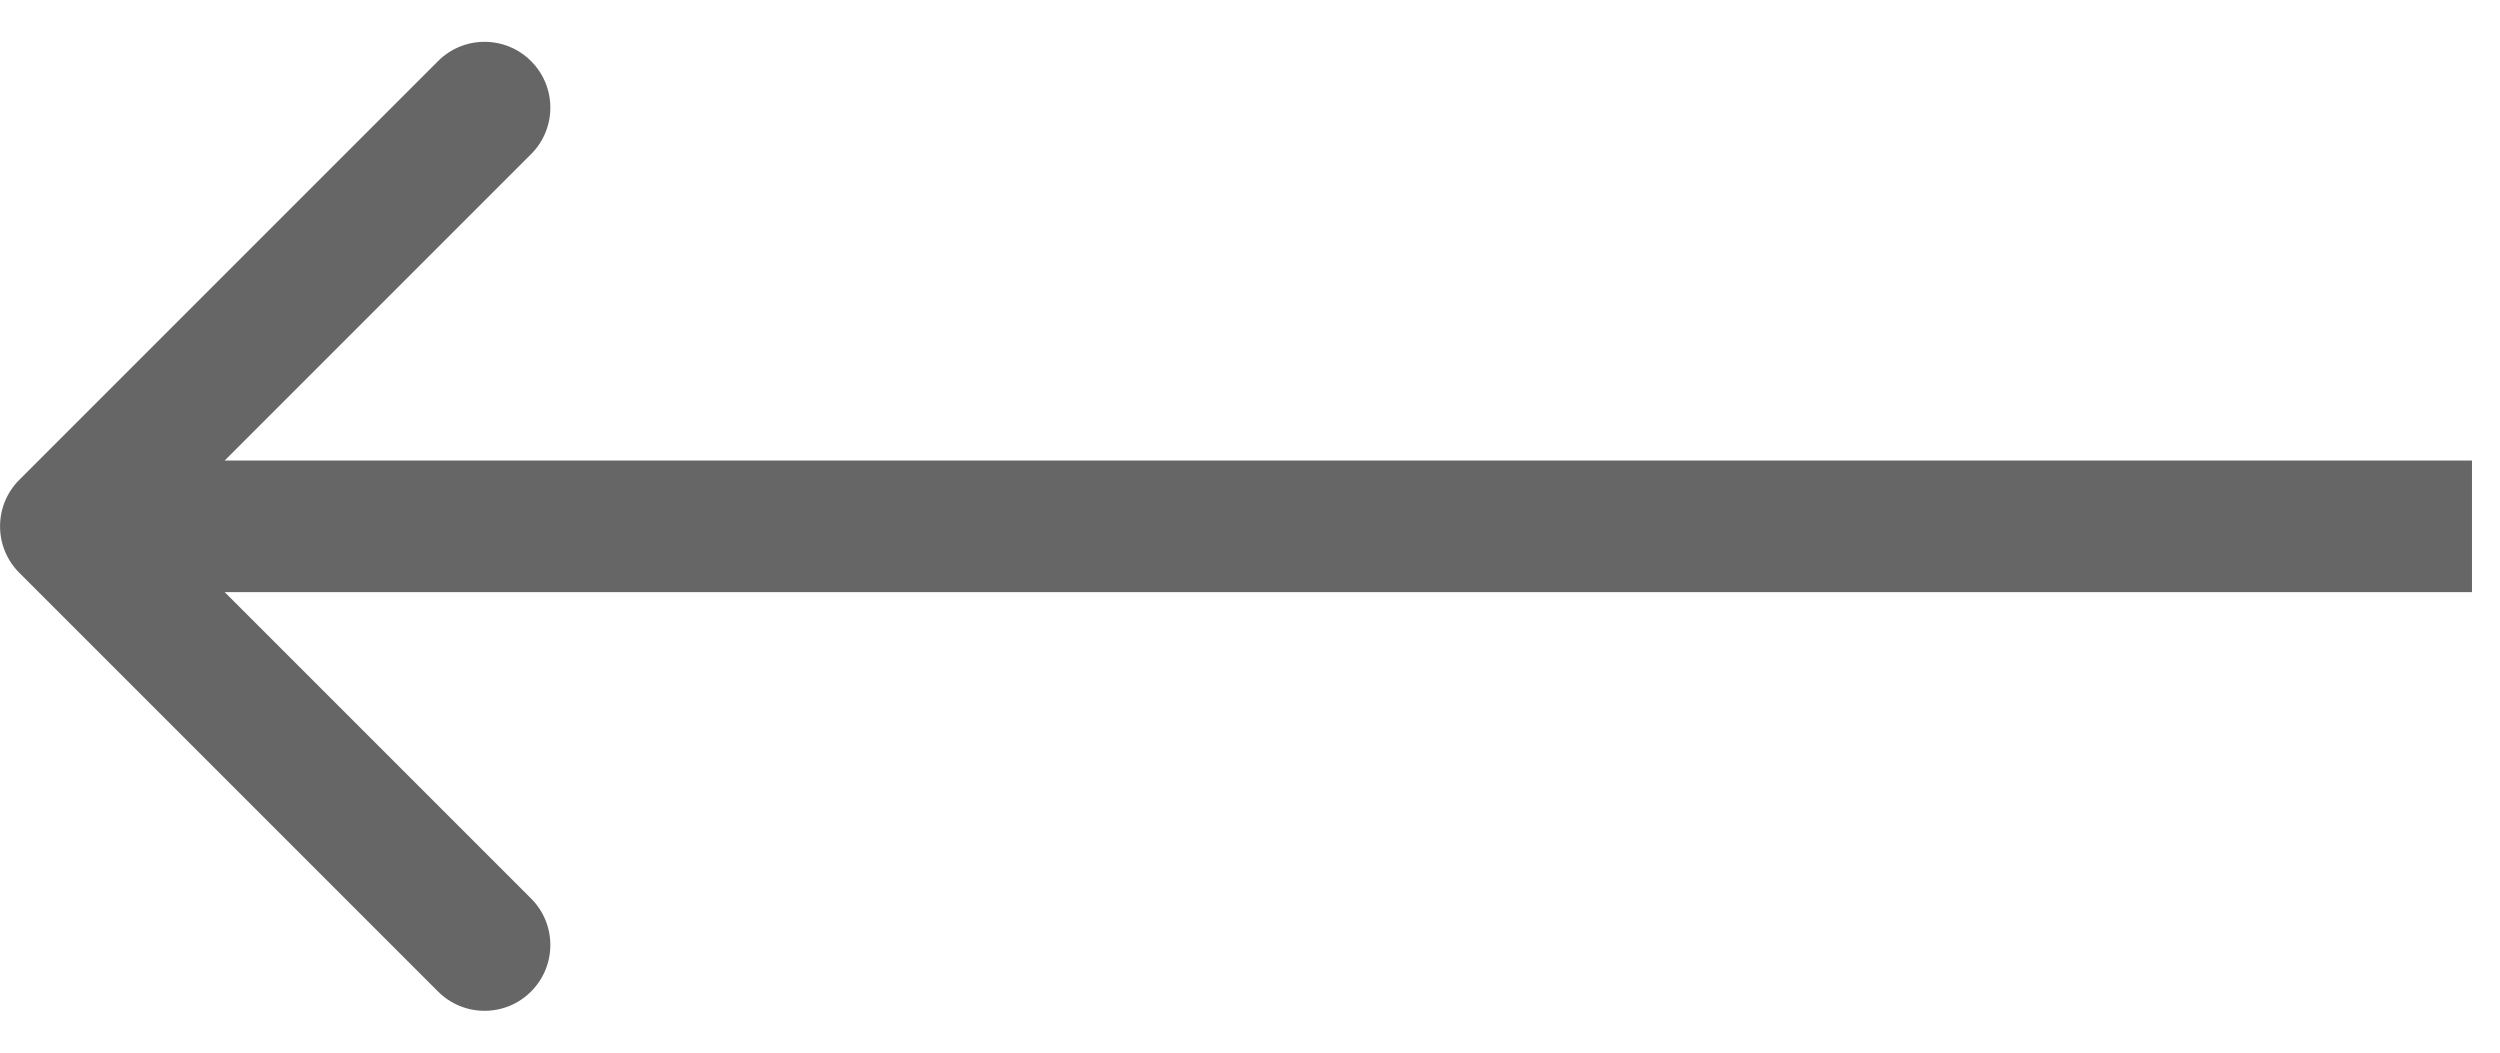 <svg width="38" height="16" viewBox="0 0 38 16" fill="none" xmlns="http://www.w3.org/2000/svg">
<path opacity="0.6" d="M0.294 8.707C-0.097 8.317 -0.097 7.683 0.294 7.293L6.658 0.929C7.048 0.538 7.682 0.538 8.072 0.929C8.463 1.319 8.463 1.953 8.072 2.343L2.415 8L8.072 13.657C8.463 14.047 8.463 14.681 8.072 15.071C7.682 15.462 7.048 15.462 6.658 15.071L0.294 8.707ZM37.574 9H1.001V7H37.574V9Z" fill="black"/>
</svg>
